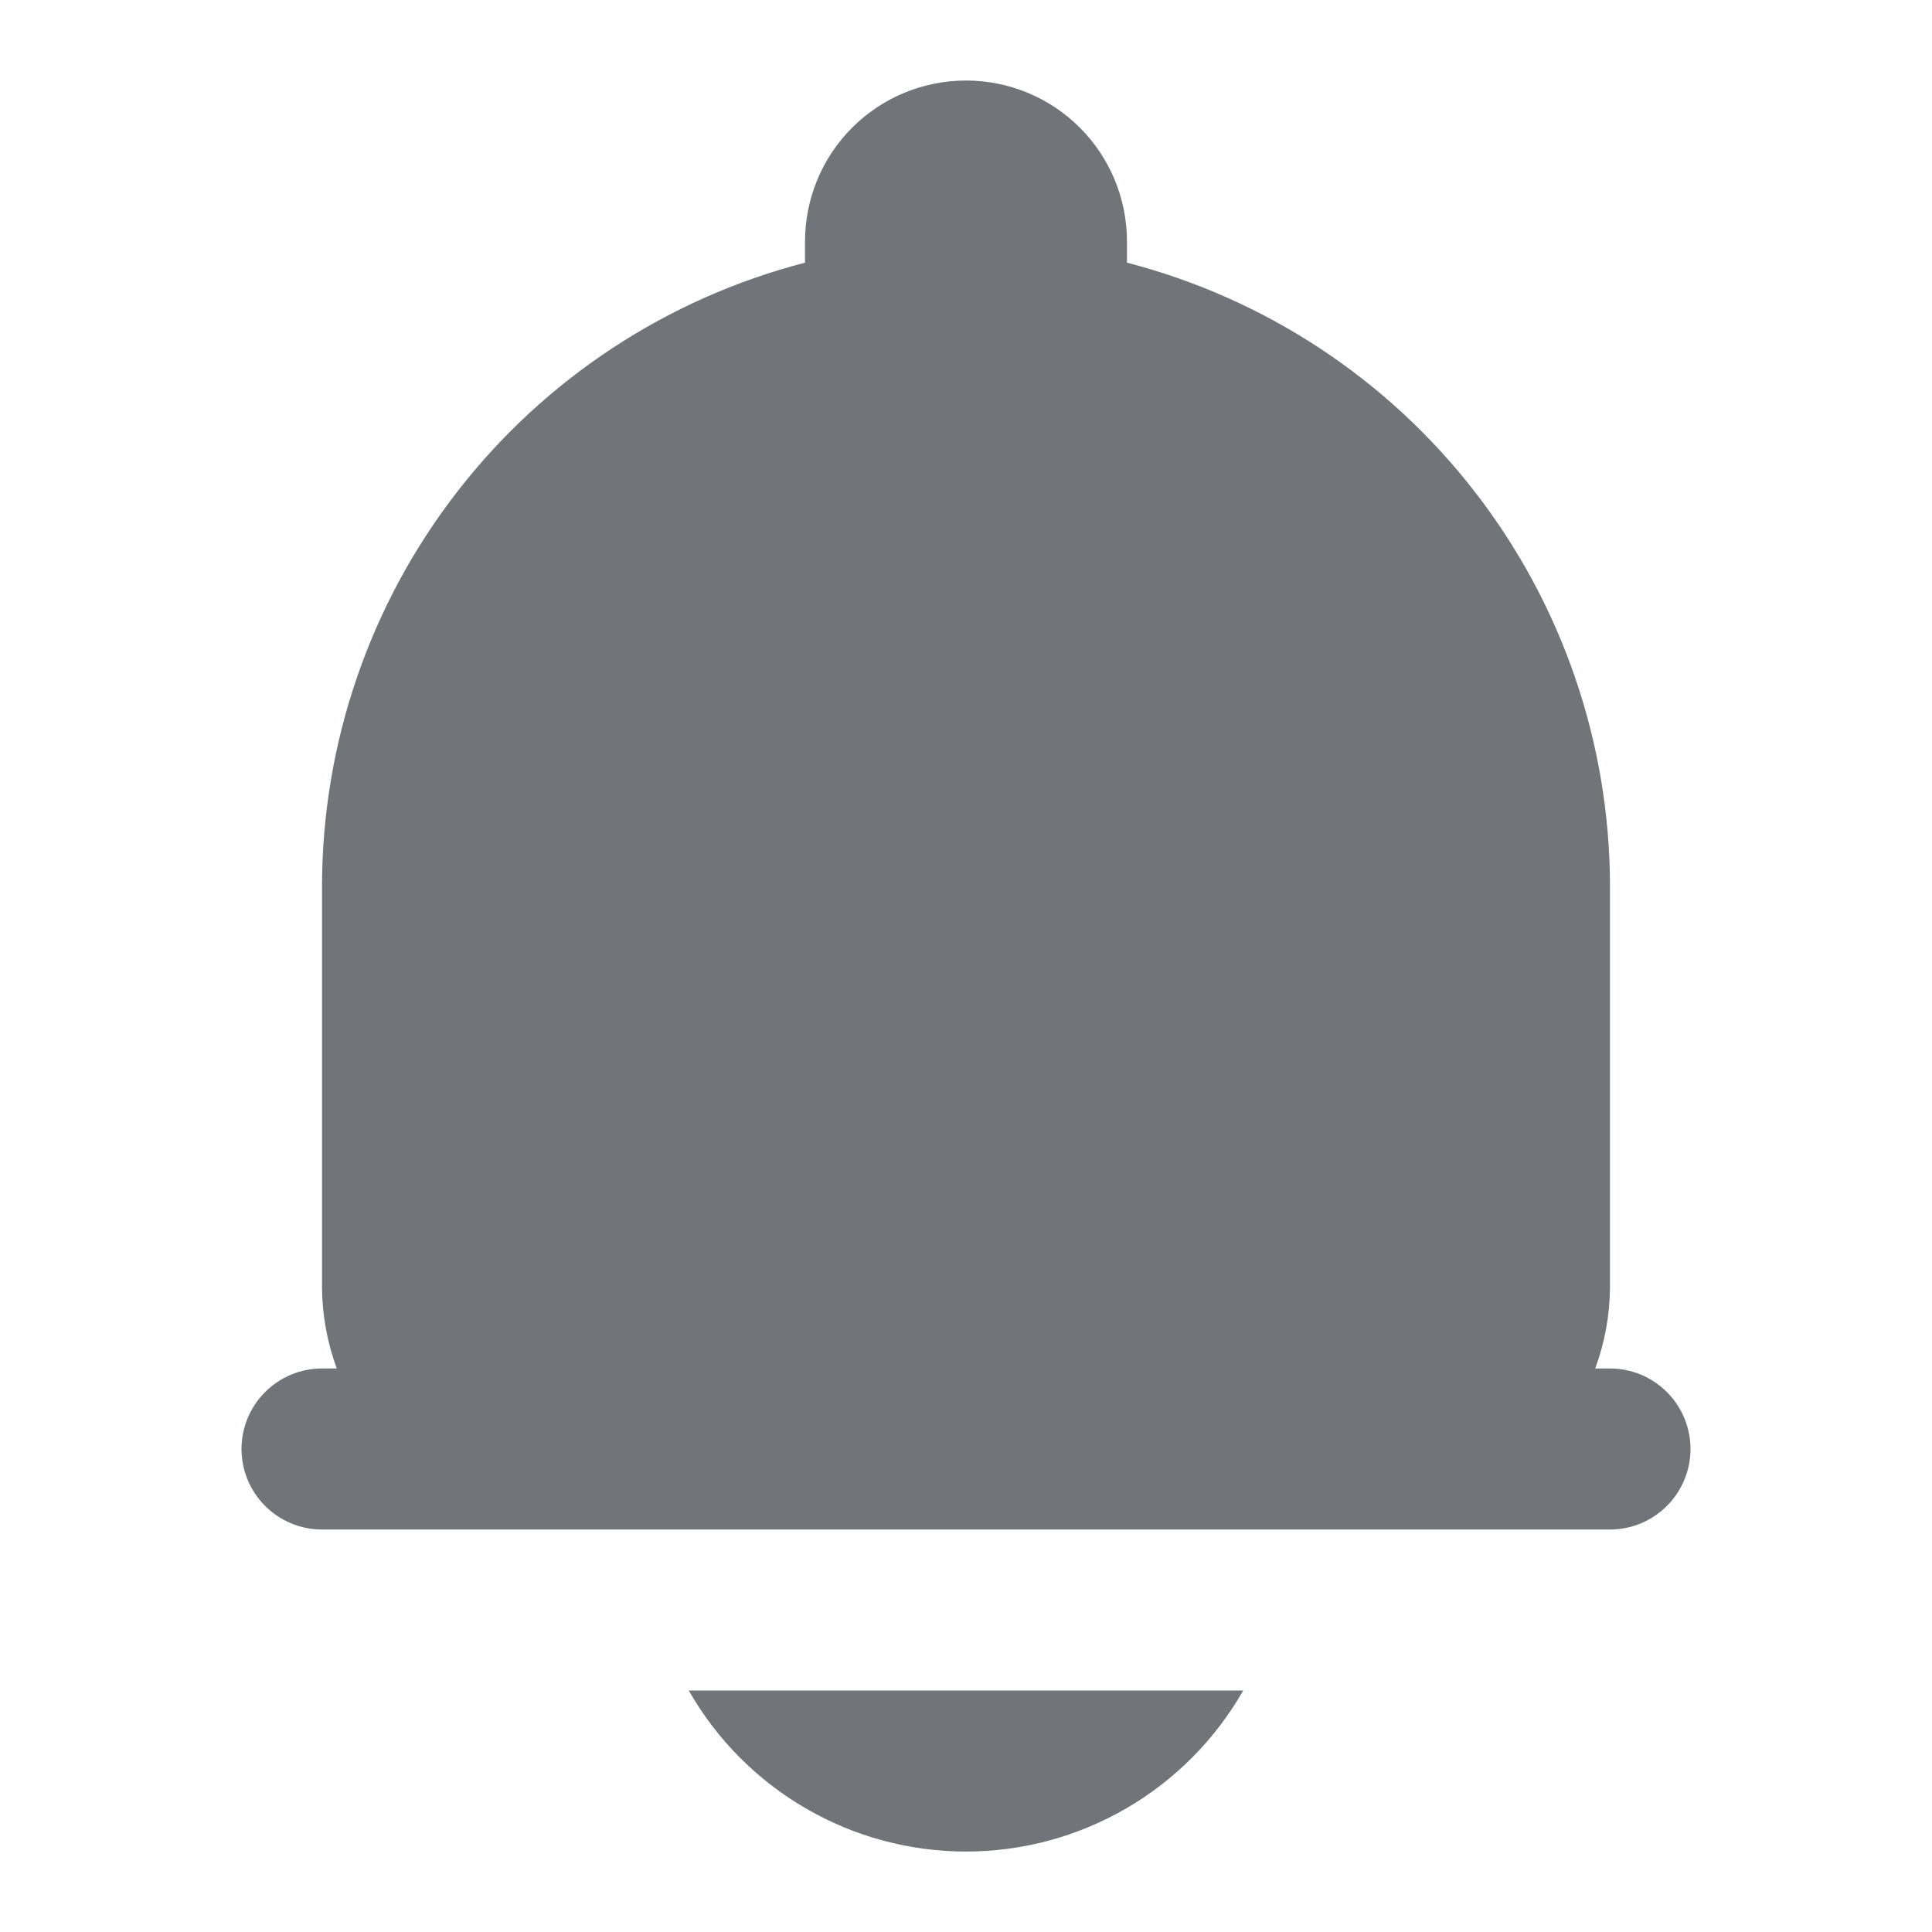 <svg width="28" height="28" viewBox="0 0 28 28" fill="none" xmlns="http://www.w3.org/2000/svg">
<path d="M23.333 19.833H23.119C23.257 19.46 23.329 19.065 23.333 18.667V12.833C23.329 10.766 22.64 8.759 21.373 7.126C20.107 5.492 18.334 4.325 16.333 3.807V3.5C16.333 2.881 16.087 2.288 15.65 1.85C15.212 1.412 14.619 1.167 14 1.167C13.381 1.167 12.788 1.412 12.35 1.85C11.912 2.288 11.667 2.881 11.667 3.5V3.807C9.666 4.325 7.893 5.492 6.627 7.126C5.36 8.759 4.671 10.766 4.667 12.833V18.667C4.671 19.065 4.743 19.46 4.881 19.833H4.667C4.357 19.833 4.061 19.956 3.842 20.175C3.623 20.394 3.5 20.691 3.5 21C3.5 21.309 3.623 21.606 3.842 21.825C4.061 22.044 4.357 22.167 4.667 22.167H23.333C23.643 22.167 23.939 22.044 24.158 21.825C24.377 21.606 24.5 21.309 24.5 21C24.5 20.691 24.377 20.394 24.158 20.175C23.939 19.956 23.643 19.833 23.333 19.833Z" fill="#717579"/>
<path d="M9.982 24.5C10.386 25.209 10.971 25.798 11.677 26.208C12.382 26.618 13.184 26.834 14 26.834C14.816 26.834 15.617 26.618 16.323 26.208C17.029 25.798 17.613 25.209 18.018 24.5H9.982Z" fill="#717579"/>
</svg>
